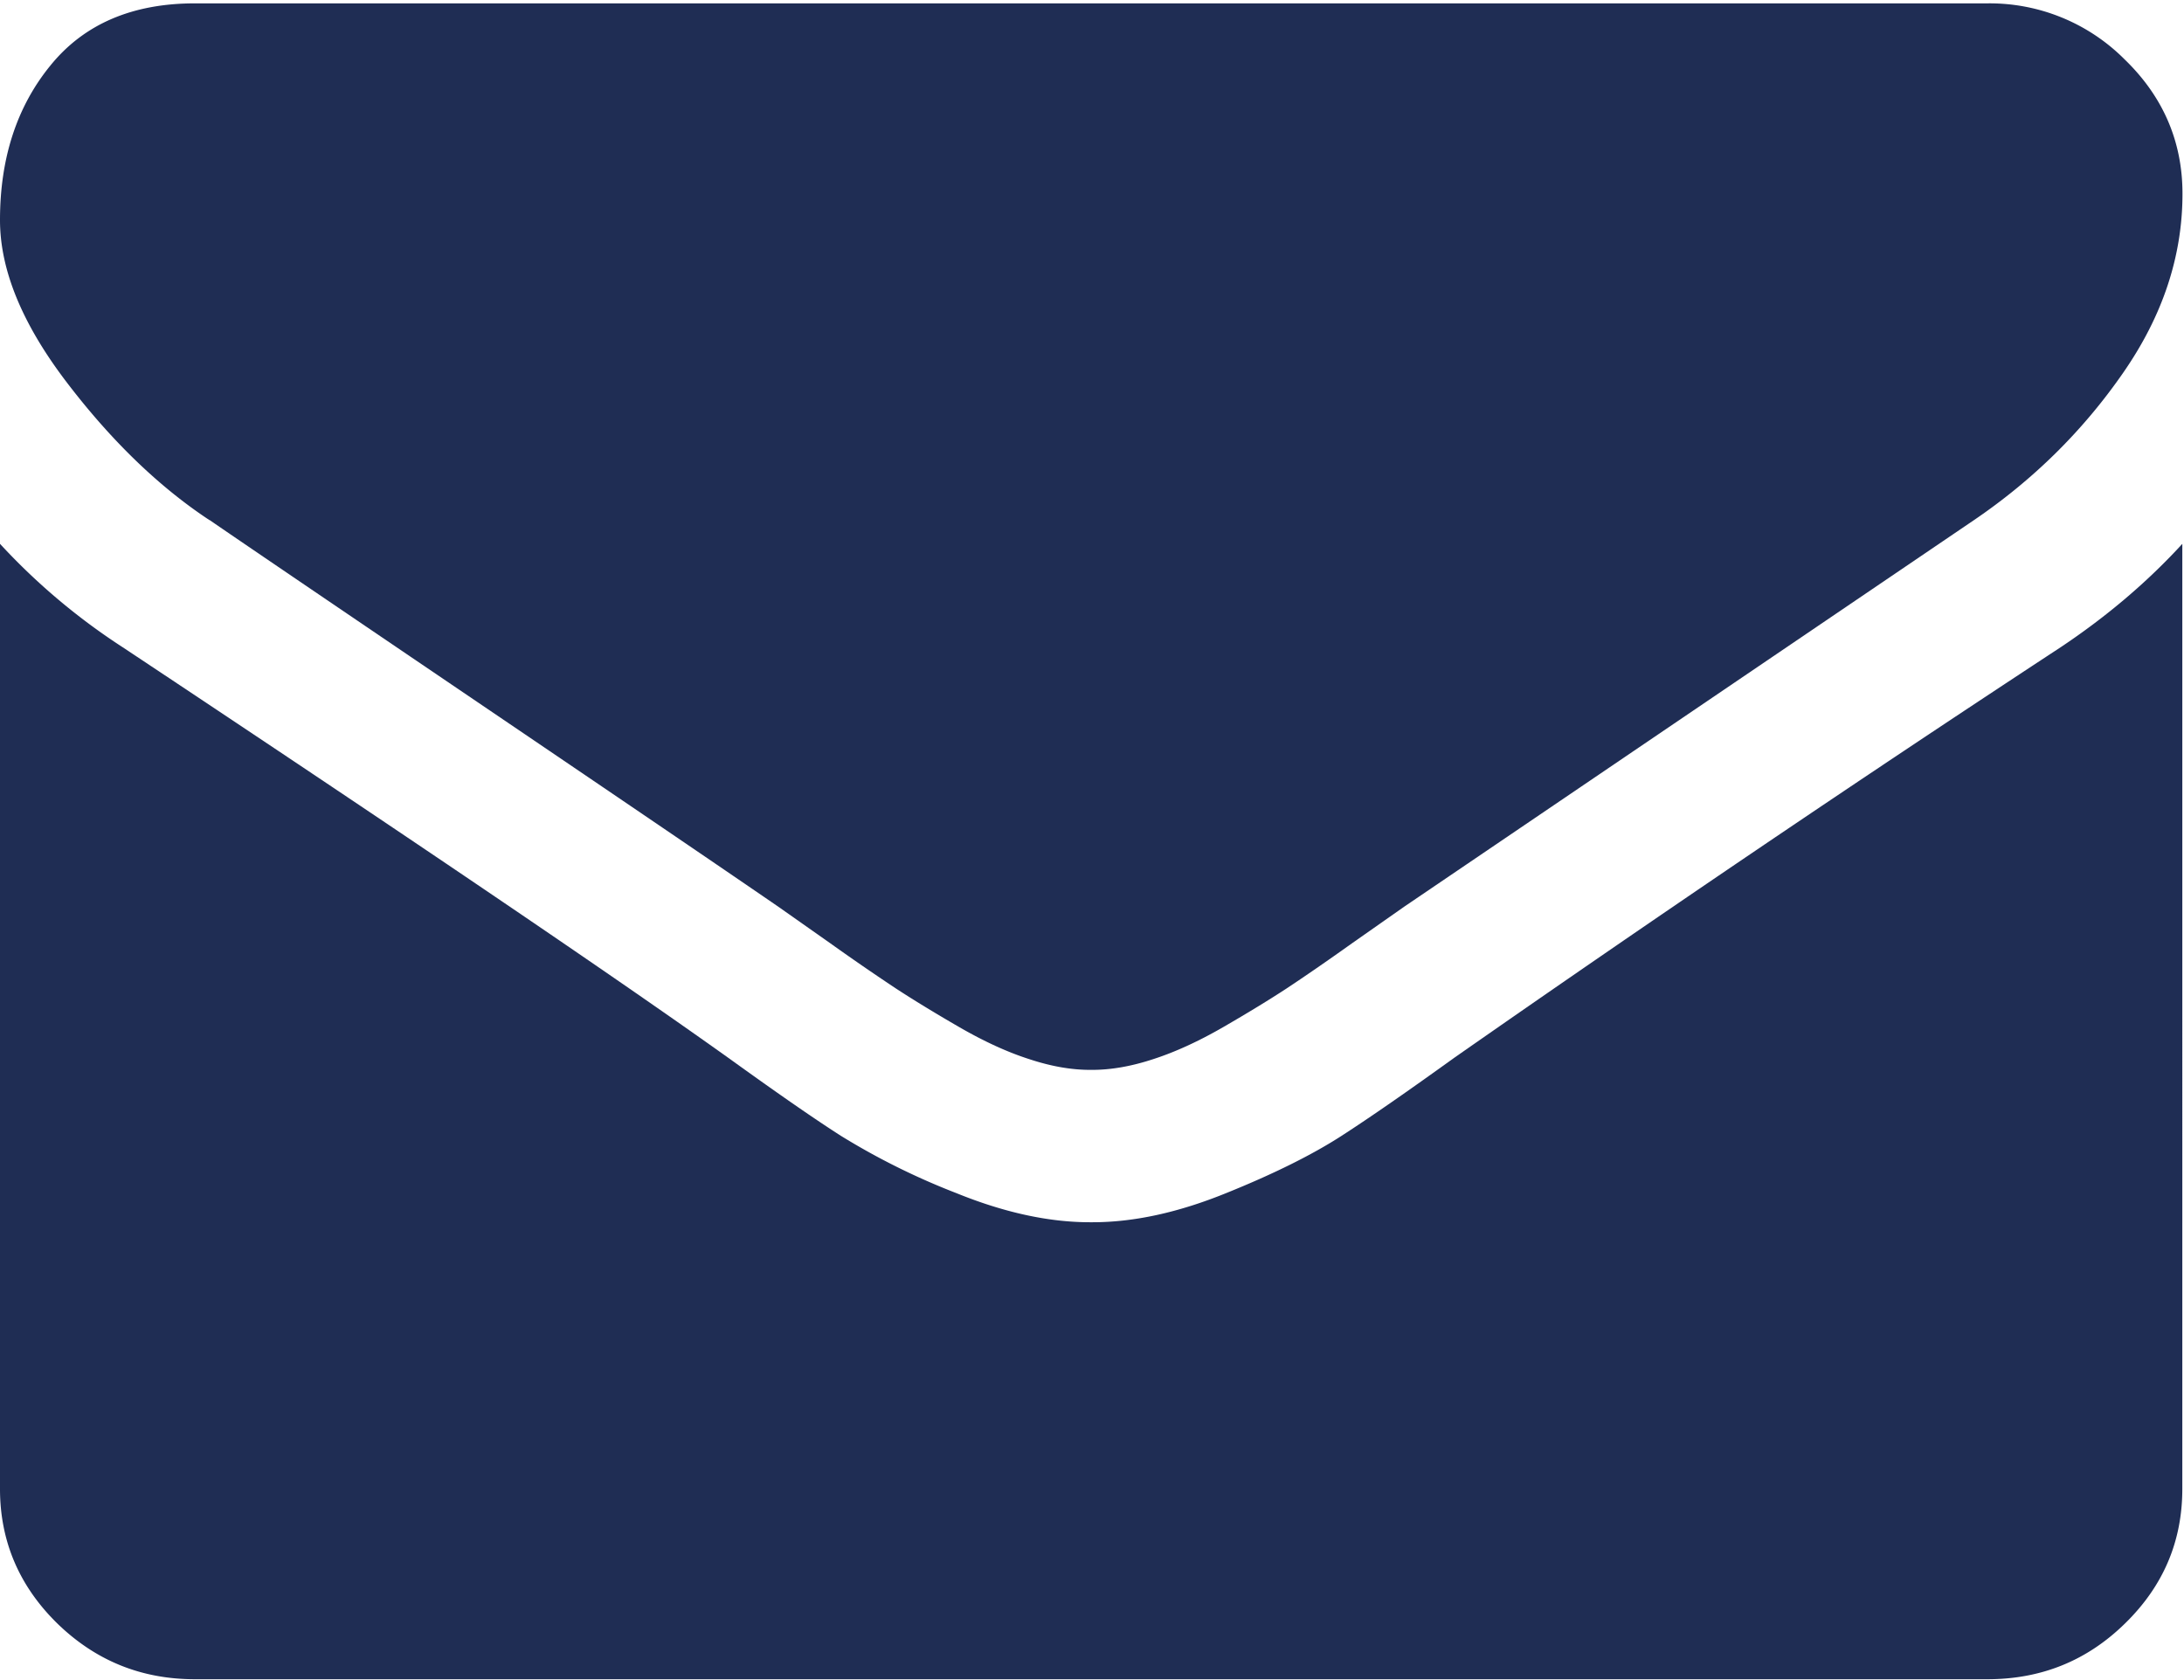 <svg xmlns="http://www.w3.org/2000/svg" width="13" height="10" viewBox="0 0 13 10">
    <g fill="#1F2D54" fill-rule="evenodd">
        <path d="M1.247 3.095c.164.113.66.45 1.486 1.01s1.46.99 1.9 1.292l.307.216c.157.112.288.201.392.27.104.068.23.145.377.23.147.085.286.149.417.191.13.043.25.064.362.064h.015c.11 0 .232-.021.362-.064.13-.042.27-.106.417-.191.147-.085.273-.162.377-.23.104-.069.234-.158.391-.27l.308-.216 3.393-2.302c.353-.24.647-.531.884-.872.237-.34.356-.696.356-1.07 0-.31-.115-.578-.345-.8a1.134 1.134 0 0 0-.815-.333H1.16C.788.02.5.143.3.39c-.2.245-.3.552-.3.92 0 .298.133.62.399.968.265.347.548.62.848.818z"/>
        <path d="M12.265 3.853a150.798 150.798 0 0 0-3.61 2.444c-.275.198-.498.353-.67.464-.172.111-.4.225-.685.34-.285.116-.55.174-.797.174h-.015c-.246 0-.512-.058-.797-.174a4.177 4.177 0 0 1-.685-.34c-.172-.11-.395-.266-.67-.464C3.682 5.83 2.481 5.015.731 3.853A3.817 3.817 0 0 1 0 3.237v5.625c0 .311.114.578.34.8.228.222.5.333.82.333h10.67c.32 0 .593-.11.82-.333.227-.222.34-.488.34-.8V3.237c-.207.226-.449.432-.725.616z"/>
    </g>
</svg>
